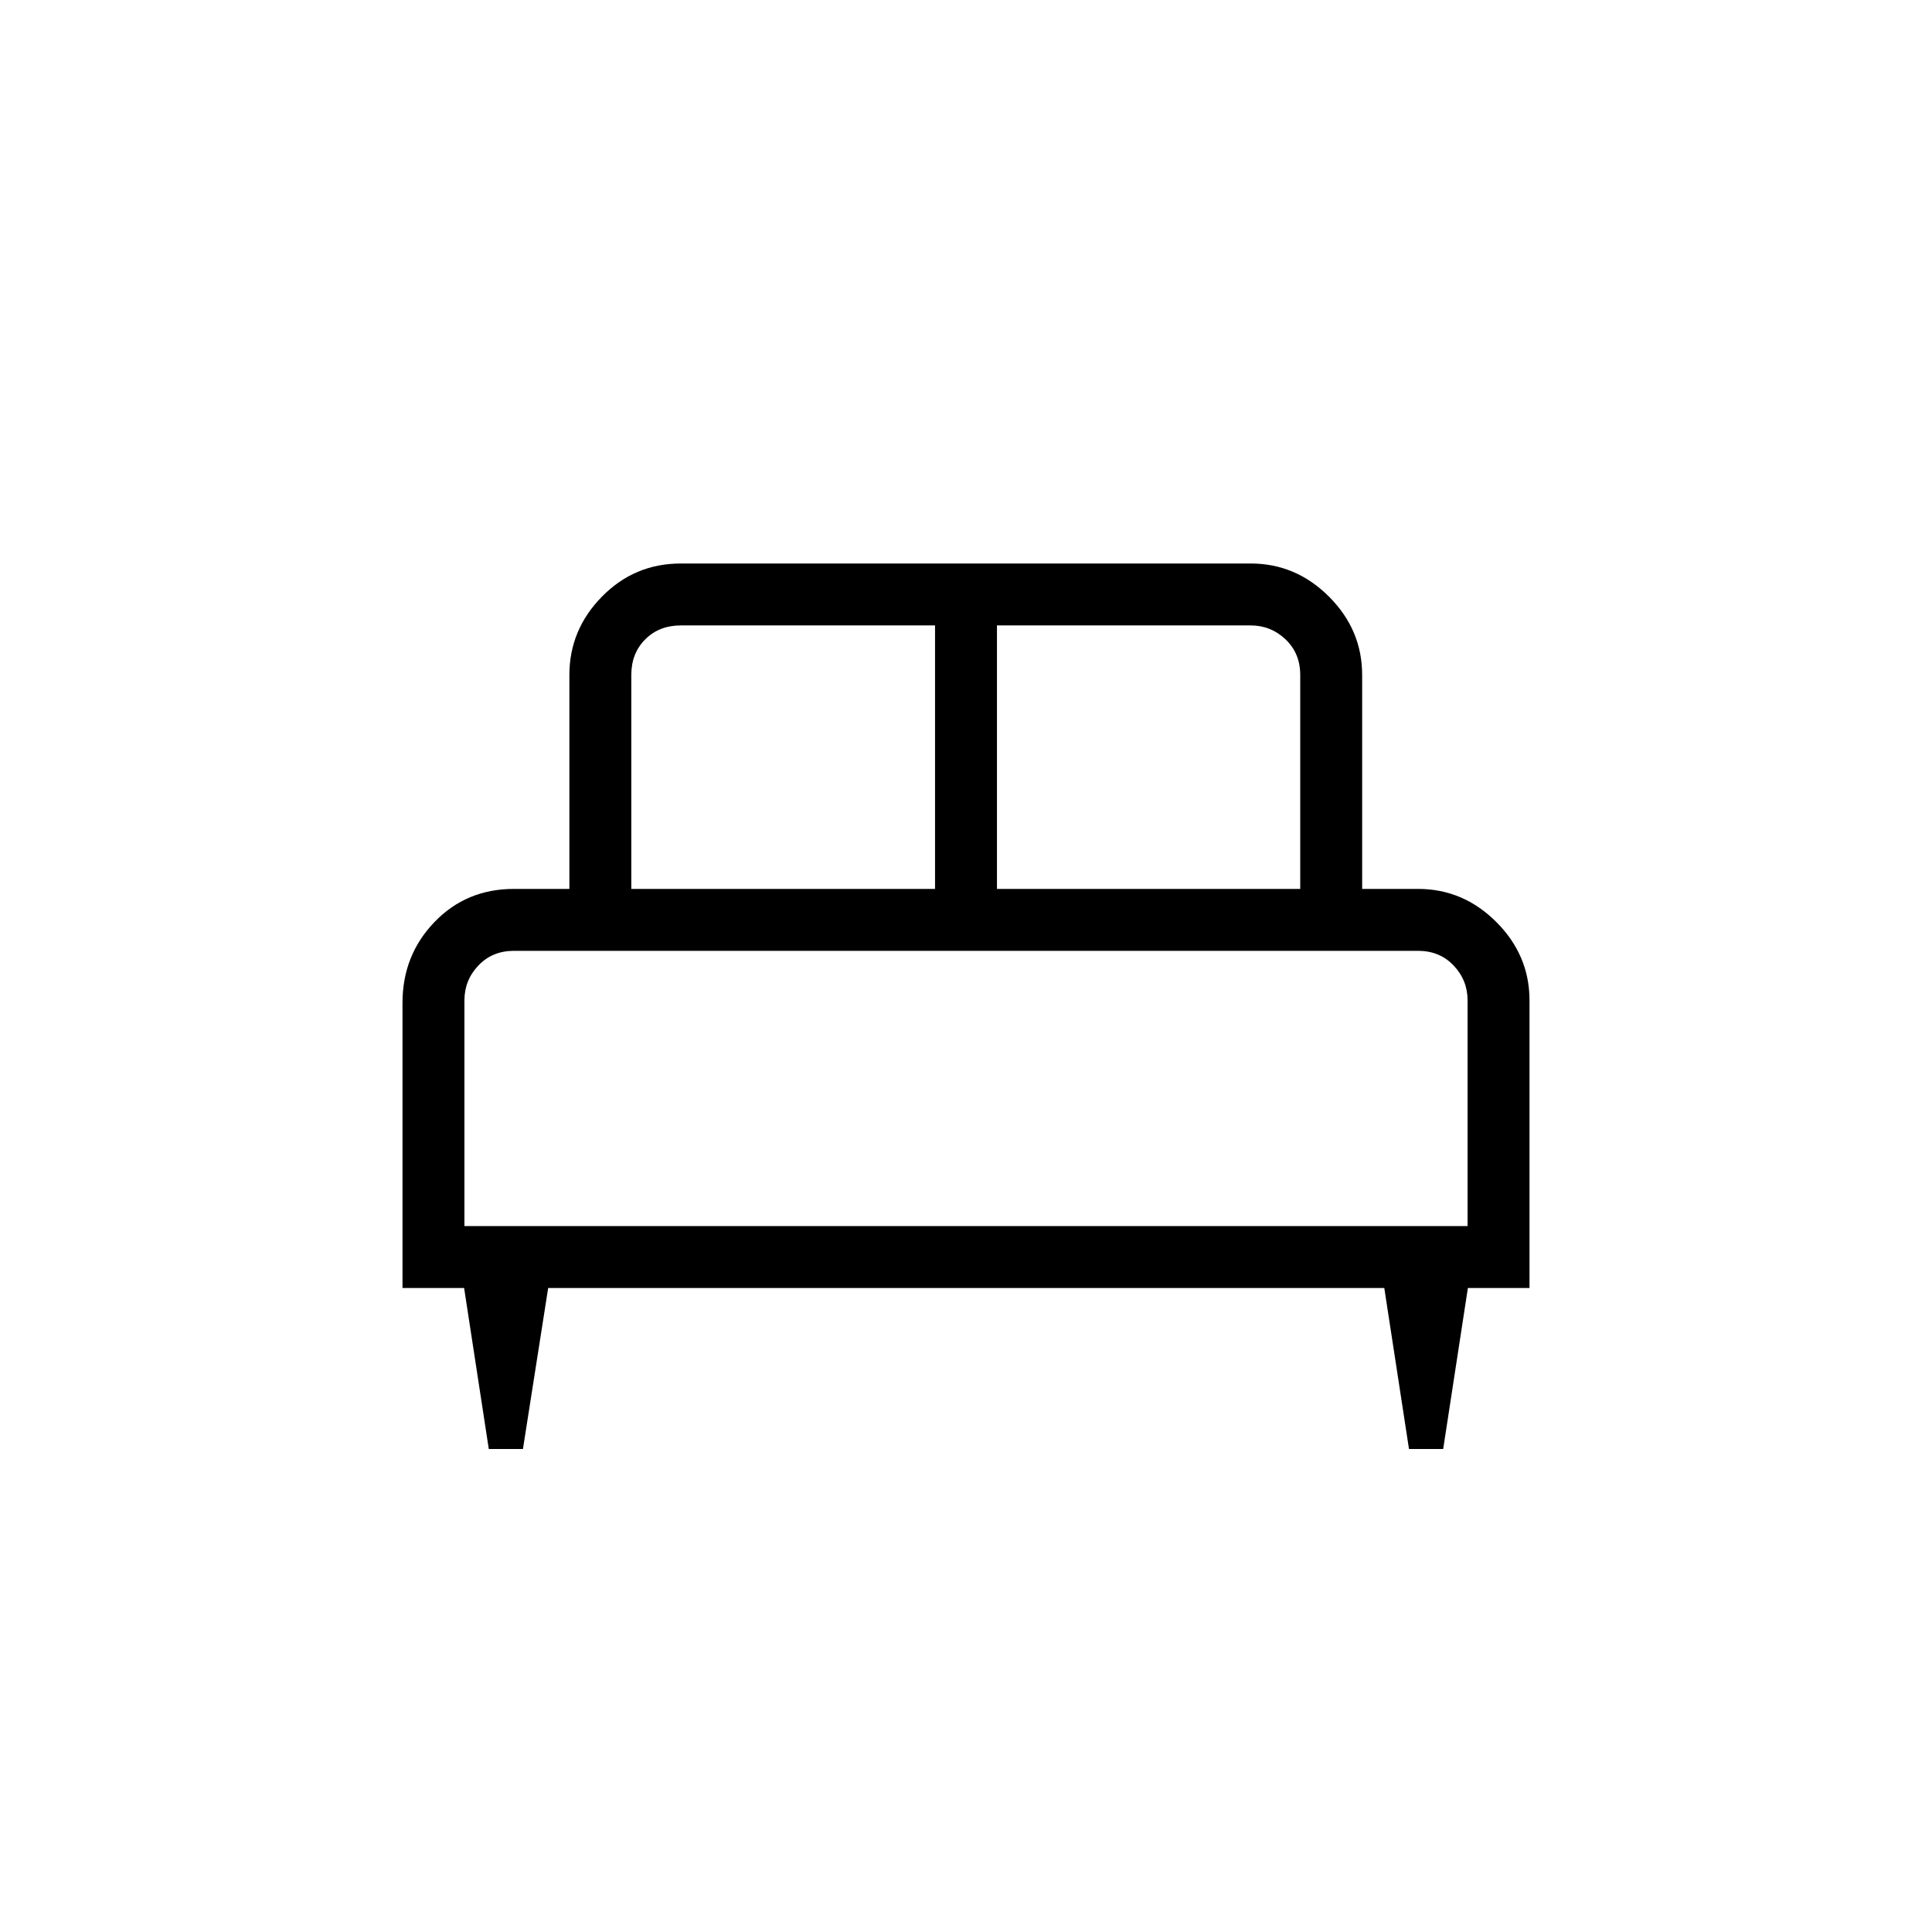 <svg xmlns="http://www.w3.org/2000/svg" width="48" height="48" viewBox="0 -960 960 960"><path d="M259.846-240h-16.97l-12.261-80H200v-141.693q0-23.6 15.846-40.108 15.846-16.507 39.538-16.507h27.539v-106.308q0-22.442 16.173-38.913Q315.269-680 338.307-680h283.155q22.442 0 38.913 16.471 16.471 16.471 16.471 38.913v106.308h27.77q22.442 0 38.913 16.471Q760-485.366 760-462.923V-320h-30.615l-12.275 80h-16.99l-12.274-80H272.385l-12.539 80Zm235.539-278.308h150.692v-106.308q0-10.769-7.308-17.692-7.307-6.923-17.307-6.923H495.385v130.923Zm-181.693 0h150.923v-130.923H338.307q-10.769 0-17.692 6.923t-6.923 17.692v106.308Zm-82.923 167.539h498.462v-112.154q0-10-6.923-17.308t-17.692-7.308H255.384q-10.769 0-17.692 7.308t-6.923 17.308v112.154Zm498.462 0H230.769h498.462Z"/></svg>